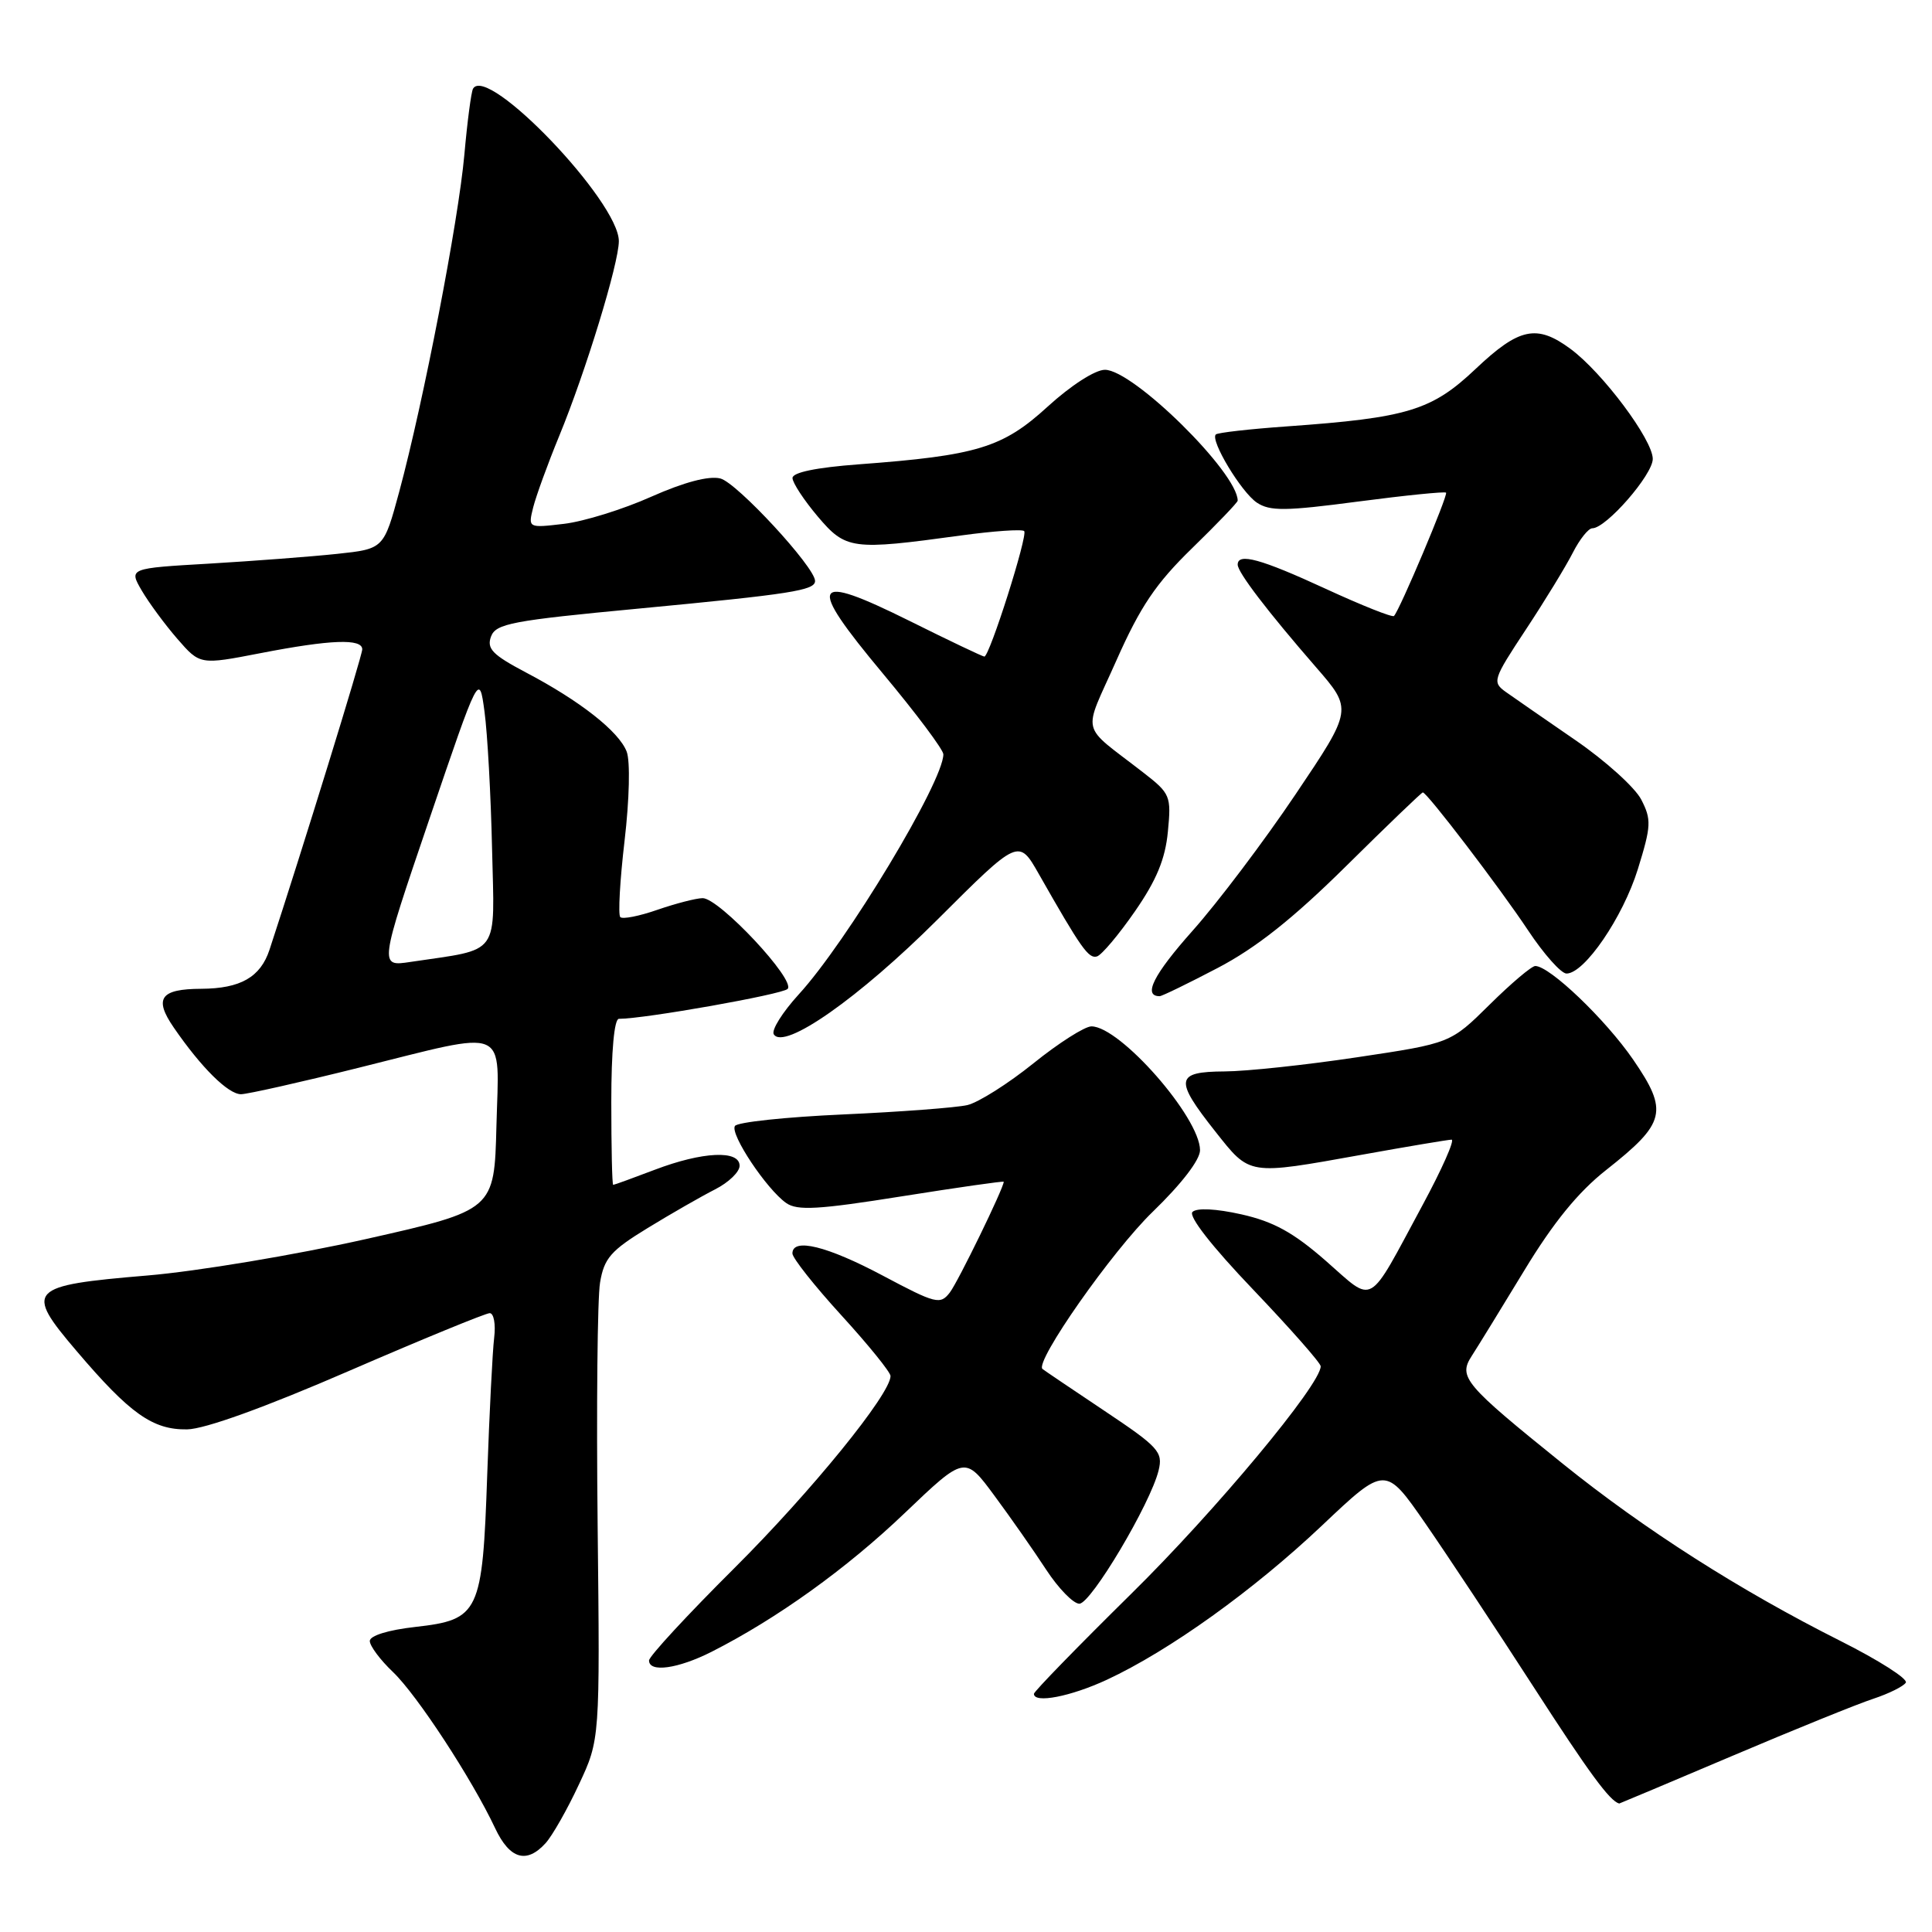 <?xml version="1.0" encoding="UTF-8" standalone="no"?>
<!DOCTYPE svg PUBLIC "-//W3C//DTD SVG 1.1//EN" "http://www.w3.org/Graphics/SVG/1.1/DTD/svg11.dtd" >
<svg xmlns="http://www.w3.org/2000/svg" xmlns:xlink="http://www.w3.org/1999/xlink" version="1.1" viewBox="0 0 256 256">
 <g >
 <path fill="currentColor"
d=" M 72.30 244.22 C 73.18 243.25 75.17 239.76 76.70 236.47 C 79.50 230.50 79.50 230.50 79.19 202.10 C 79.02 186.48 79.16 172.01 79.51 169.95 C 80.05 166.72 80.93 165.71 85.82 162.72 C 88.94 160.81 92.96 158.51 94.75 157.60 C 96.54 156.69 98.00 155.29 98.00 154.47 C 98.00 152.36 93.09 152.59 86.76 155.00 C 83.87 156.10 81.39 157.00 81.25 157.00 C 81.11 157.00 81.00 152.05 81.00 146.00 C 81.00 139.29 81.39 135.00 82.01 135.00 C 85.42 135.00 103.63 131.77 104.36 131.04 C 105.50 129.90 95.29 118.99 93.10 119.01 C 92.22 119.02 89.53 119.72 87.12 120.55 C 84.71 121.39 82.50 121.83 82.19 121.52 C 81.89 121.22 82.14 116.66 82.76 111.39 C 83.40 105.93 83.52 100.86 83.04 99.60 C 82.02 96.93 76.86 92.87 69.66 89.09 C 65.27 86.77 64.47 85.96 65.06 84.35 C 65.70 82.63 67.81 82.23 84.64 80.64 C 104.86 78.72 108.00 78.23 108.00 76.98 C 108.00 75.16 97.64 63.95 95.45 63.40 C 93.93 63.02 90.66 63.88 86.29 65.82 C 82.56 67.49 77.36 69.10 74.74 69.41 C 69.97 69.97 69.97 69.97 70.65 67.23 C 71.03 65.73 72.57 61.48 74.09 57.79 C 77.61 49.24 82.00 34.89 82.00 31.95 C 82.00 26.71 64.58 8.50 62.68 11.75 C 62.44 12.16 61.92 16.10 61.53 20.50 C 60.74 29.31 56.12 53.21 52.91 65.12 C 50.85 72.73 50.85 72.73 44.68 73.39 C 41.28 73.75 33.68 74.33 27.78 74.68 C 17.07 75.30 17.07 75.30 18.78 78.25 C 19.73 79.87 21.85 82.75 23.50 84.65 C 26.50 88.10 26.50 88.10 34.50 86.55 C 43.82 84.74 48.00 84.59 48.00 86.04 C 48.00 86.89 39.94 113.00 35.71 125.85 C 34.51 129.48 31.87 130.99 26.68 131.02 C 21.25 131.04 20.36 132.28 23.02 136.15 C 26.66 141.45 30.24 145.00 31.94 144.99 C 32.80 144.98 39.80 143.41 47.50 141.49 C 67.73 136.46 66.12 135.79 65.78 149.18 C 65.50 160.35 65.50 160.35 48.50 164.18 C 39.15 166.28 26.11 168.46 19.53 169.01 C 3.70 170.34 3.20 170.87 10.16 179.03 C 17.22 187.33 20.24 189.47 24.79 189.40 C 27.12 189.37 35.10 186.49 46.21 181.67 C 55.95 177.45 64.36 174.00 64.89 174.00 C 65.43 174.00 65.70 175.46 65.48 177.25 C 65.26 179.04 64.85 187.20 64.56 195.39 C 63.93 213.76 63.52 214.62 55.01 215.58 C 51.43 215.98 49.00 216.74 49.00 217.44 C 49.00 218.09 50.38 219.95 52.08 221.56 C 55.27 224.61 62.53 235.71 65.61 242.25 C 67.54 246.35 69.78 247.01 72.30 244.22 Z  M 229.55 232.66 C 237.77 229.17 246.18 225.76 248.24 225.09 C 250.29 224.41 252.22 223.45 252.53 222.96 C 252.83 222.46 248.95 219.99 243.90 217.45 C 230.51 210.72 217.94 202.70 207.07 193.95 C 194.04 183.45 193.21 182.47 195.00 179.69 C 195.78 178.49 198.91 173.39 201.96 168.37 C 205.81 162.01 209.11 157.96 212.80 155.05 C 220.74 148.79 221.11 147.27 216.40 140.40 C 212.73 135.07 205.34 128.00 203.43 128.00 C 202.95 128.00 200.23 130.30 197.38 133.12 C 192.20 138.24 192.20 138.24 179.85 140.09 C 173.06 141.11 165.14 141.96 162.25 141.97 C 155.74 142.01 155.58 143.03 161.02 149.91 C 165.68 155.80 165.27 155.73 180.50 153.00 C 186.55 151.91 191.88 151.02 192.34 151.01 C 192.80 151.01 191.06 154.94 188.46 159.75 C 181.09 173.42 182.20 172.78 175.69 167.08 C 171.38 163.31 168.76 161.87 164.50 160.91 C 161.11 160.15 158.57 160.03 158.01 160.59 C 157.45 161.15 160.59 165.17 166.05 170.88 C 170.97 176.04 175.00 180.61 175.00 181.04 C 175.00 183.46 161.05 200.21 149.89 211.19 C 142.80 218.18 137.00 224.14 137.00 224.44 C 137.00 225.75 141.88 224.80 146.68 222.57 C 154.95 218.72 166.10 210.72 175.16 202.15 C 183.56 194.20 183.56 194.20 188.86 201.85 C 191.77 206.06 198.22 215.80 203.19 223.50 C 210.57 234.93 213.28 238.62 214.55 238.98 C 214.58 238.99 221.33 236.15 229.55 232.66 Z  M 94.29 218.87 C 102.93 214.49 112.17 207.86 119.89 200.48 C 127.85 192.88 127.85 192.88 131.77 198.19 C 133.93 201.11 137.02 205.53 138.63 208.00 C 140.25 210.47 142.22 212.50 143.02 212.50 C 144.56 212.50 152.45 199.24 153.52 194.84 C 154.12 192.39 153.54 191.75 146.34 186.94 C 142.03 184.06 138.34 181.57 138.14 181.40 C 137.04 180.50 147.40 165.72 152.76 160.55 C 156.56 156.87 159.02 153.68 159.01 152.40 C 158.99 148.06 148.41 136.00 144.62 136.00 C 143.74 136.00 140.28 138.20 136.93 140.90 C 133.59 143.59 129.65 146.08 128.18 146.43 C 126.70 146.77 119.30 147.33 111.72 147.67 C 104.14 148.01 97.69 148.69 97.38 149.20 C 96.71 150.28 101.58 157.59 104.18 159.41 C 105.65 160.44 108.45 160.28 119.49 158.52 C 126.92 157.34 133.00 156.47 133.00 156.59 C 133.00 157.42 126.95 169.84 125.86 171.26 C 124.59 172.91 124.02 172.77 117.00 169.04 C 109.59 165.10 105.00 163.97 105.00 166.09 C 105.00 166.69 107.92 170.38 111.50 174.30 C 115.08 178.22 118.00 181.83 118.00 182.33 C 118.00 184.72 107.51 197.62 97.32 207.77 C 91.09 213.97 86.00 219.48 86.00 220.02 C 86.00 221.66 89.84 221.12 94.29 218.87 Z  M 124.24 121.83 C 134.98 111.11 134.98 111.11 137.65 115.81 C 143.25 125.66 144.25 127.08 145.36 126.73 C 145.99 126.53 148.25 123.84 150.39 120.75 C 153.24 116.64 154.41 113.81 154.75 110.20 C 155.21 105.47 155.08 105.15 151.51 102.38 C 142.99 95.76 143.44 97.63 147.93 87.51 C 151.11 80.35 153.16 77.31 157.96 72.64 C 161.28 69.41 164.00 66.57 164.00 66.34 C 164.00 62.64 150.16 49.00 146.41 49.00 C 145.11 49.00 141.90 51.07 138.82 53.88 C 132.86 59.33 129.49 60.36 113.75 61.53 C 108.14 61.95 105.01 62.60 105.01 63.34 C 105.02 63.98 106.52 66.26 108.34 68.42 C 112.08 72.83 112.85 72.94 127.28 70.96 C 131.64 70.36 135.43 70.10 135.71 70.37 C 136.23 70.90 131.12 87.00 130.43 87.00 C 130.21 87.00 125.75 84.88 120.53 82.28 C 107.45 75.79 106.81 77.05 116.98 89.24 C 121.39 94.52 125.00 99.34 125.00 99.95 C 125.00 103.57 112.19 124.84 105.83 131.77 C 103.68 134.13 102.19 136.50 102.53 137.05 C 103.87 139.21 113.81 132.24 124.24 121.83 Z  M 161.35 128.26 C 166.45 125.59 171.33 121.72 178.37 114.76 C 183.80 109.39 188.37 105.00 188.53 105.00 C 189.09 105.00 198.73 117.63 202.48 123.28 C 204.57 126.43 206.86 129.00 207.57 129.00 C 209.95 129.00 215.04 121.55 217.02 115.18 C 218.80 109.43 218.84 108.60 217.47 105.94 C 216.64 104.34 212.71 100.79 208.73 98.06 C 204.75 95.32 200.63 92.47 199.56 91.71 C 197.70 90.38 197.79 90.08 202.19 83.41 C 204.70 79.61 207.49 75.04 208.40 73.25 C 209.31 71.46 210.47 70.00 210.99 70.00 C 212.82 70.00 219.00 62.91 219.00 60.81 C 219.00 58.27 212.34 49.36 208.10 46.23 C 203.63 42.93 201.30 43.42 195.52 48.89 C 189.71 54.39 186.53 55.36 170.51 56.50 C 165.57 56.85 161.33 57.33 161.10 57.57 C 160.33 58.34 164.47 65.21 166.54 66.60 C 168.27 67.75 170.33 67.73 179.94 66.46 C 186.19 65.64 191.44 65.11 191.61 65.28 C 191.91 65.58 185.46 80.87 184.71 81.62 C 184.50 81.84 180.41 80.21 175.64 78.01 C 167.08 74.06 164.00 73.21 164.00 74.82 C 164.00 75.84 167.95 81.01 174.37 88.40 C 179.24 94.00 179.24 94.00 171.67 105.25 C 167.51 111.44 161.37 119.57 158.03 123.32 C 152.84 129.15 151.41 132.00 153.66 132.00 C 153.96 132.00 157.42 130.32 161.35 128.26 Z  M 56.87 108.60 C 63.50 89.11 63.50 89.11 64.20 94.30 C 64.59 97.16 65.04 105.32 65.20 112.44 C 65.53 126.91 66.44 125.66 54.39 127.46 C 50.24 128.09 50.24 128.09 56.87 108.60 Z "/>
</g>
</svg>
